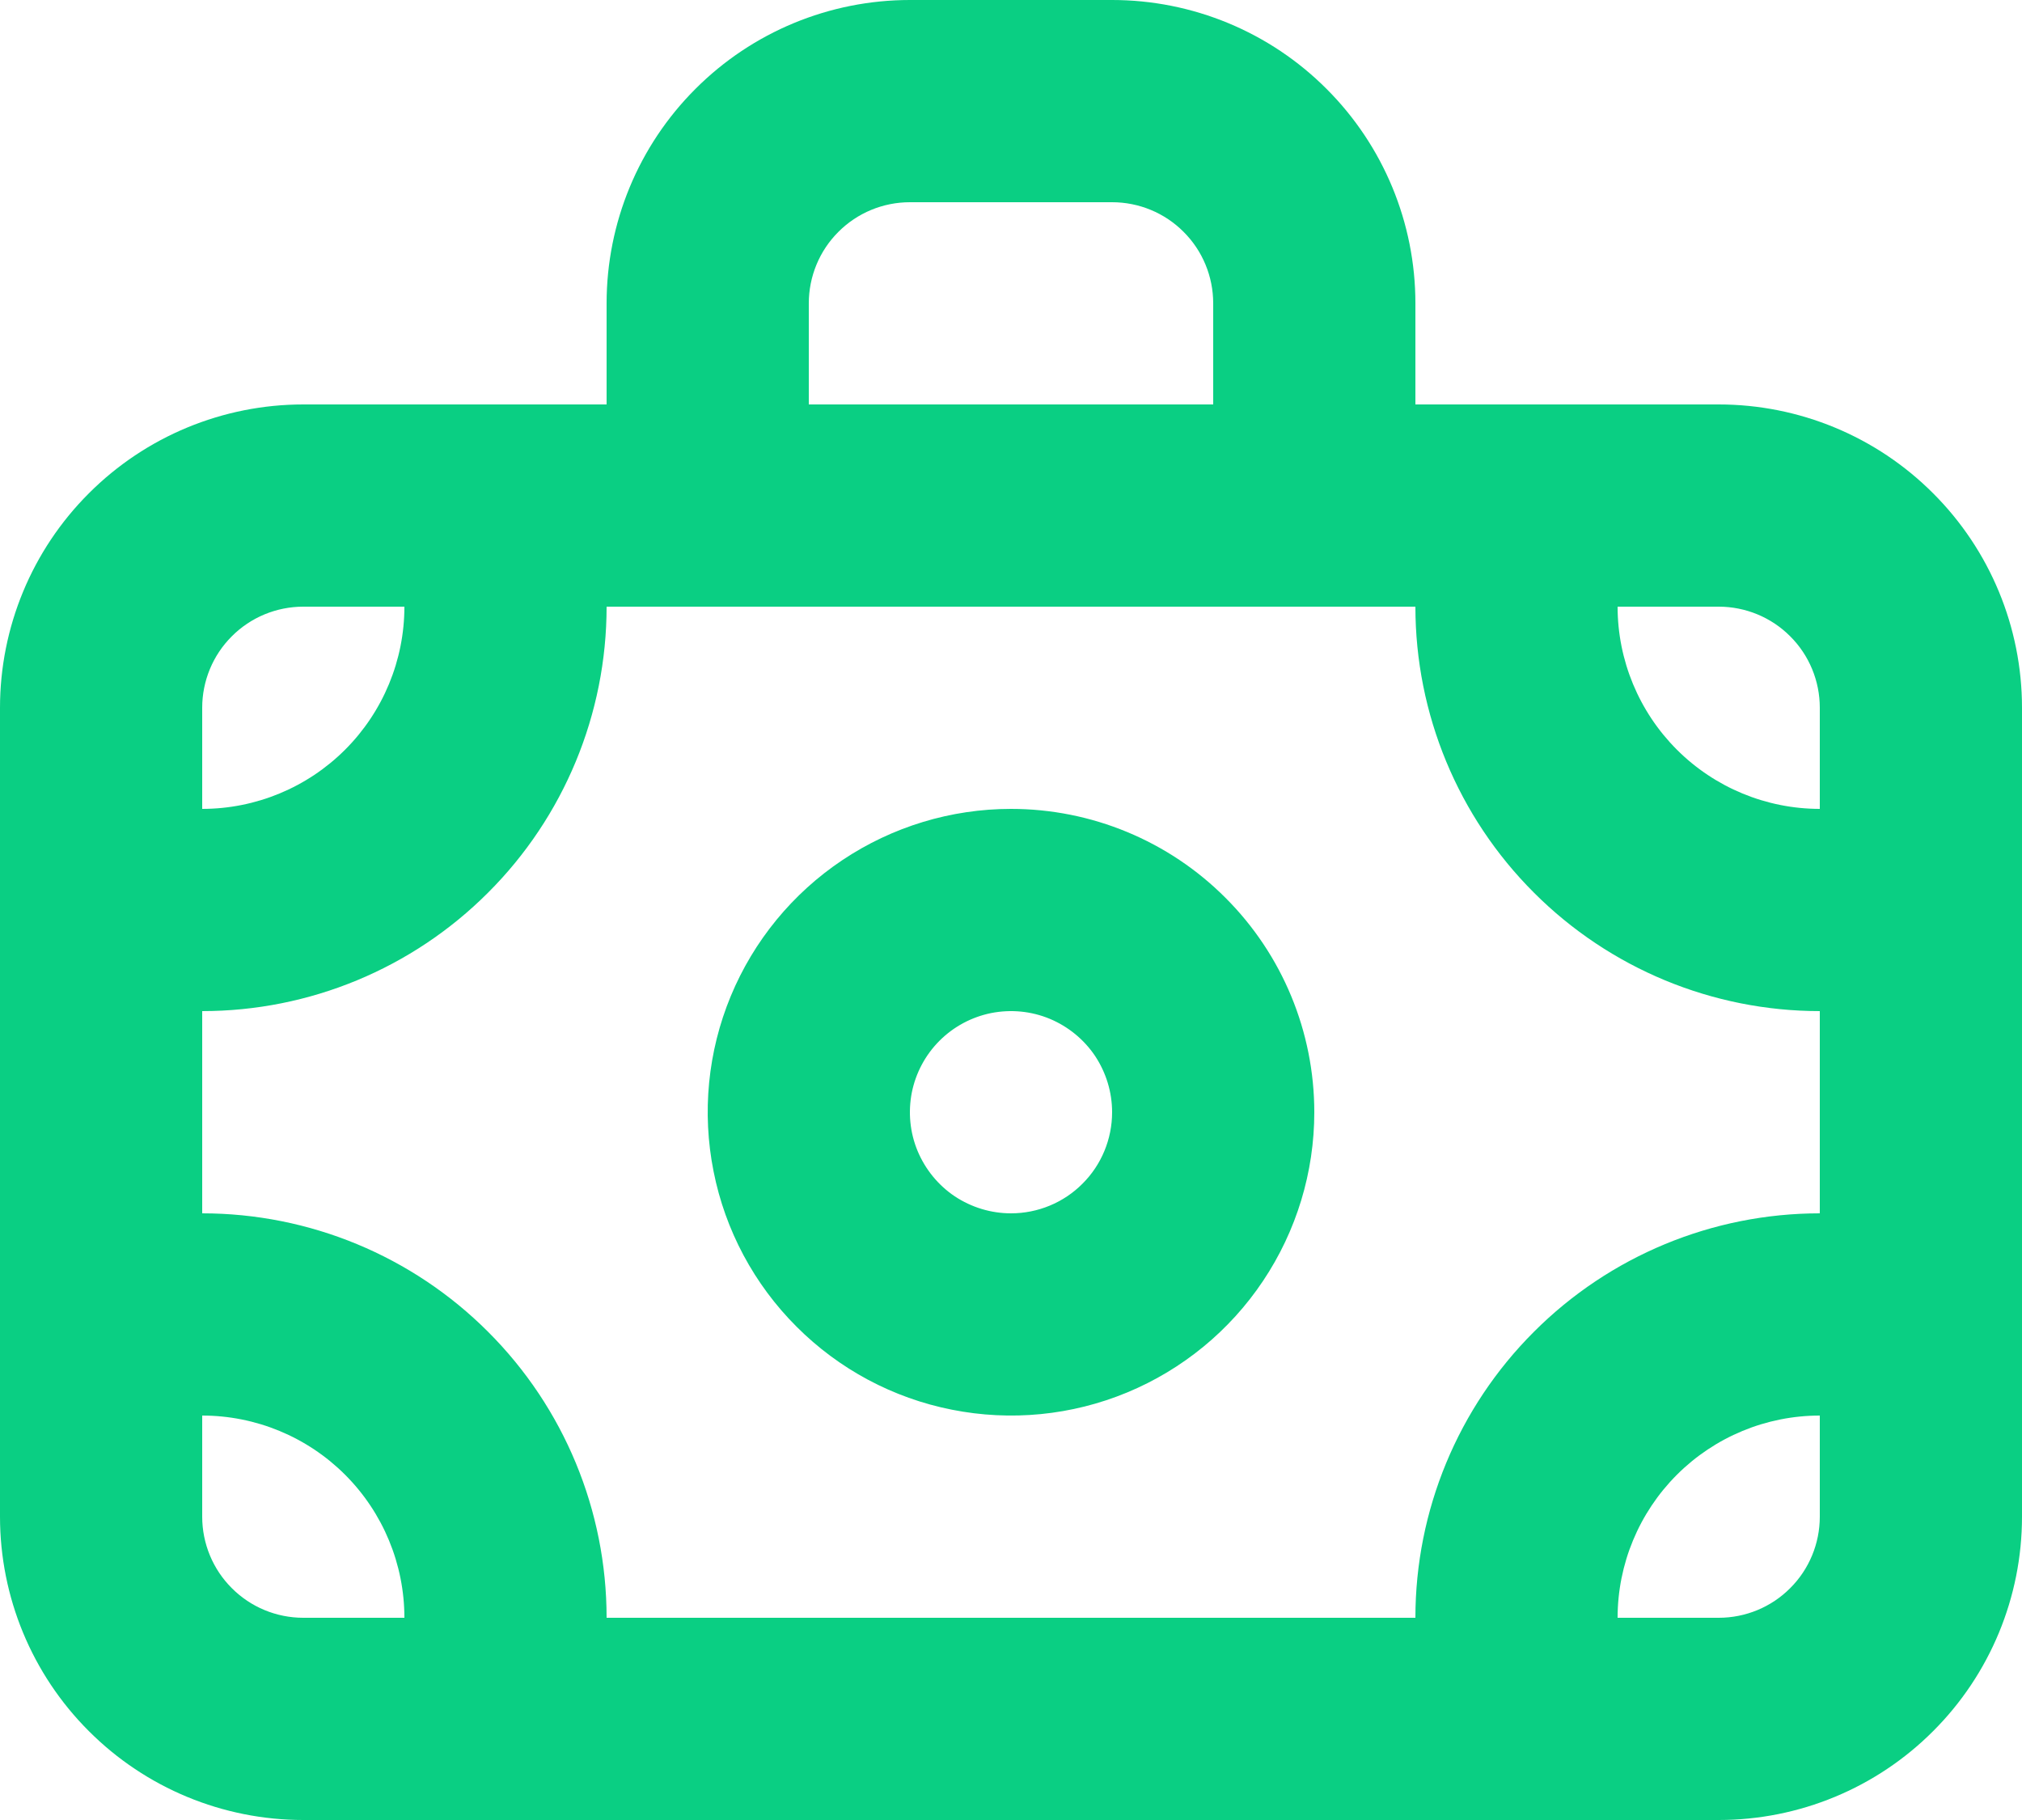 <svg width="20" height="18" viewBox="0 0 20 18" fill="none" xmlns="http://www.w3.org/2000/svg">
<path d="M17 4H14V3C14 2.204 13.684 1.441 13.121 0.879C12.559 0.316 11.796 0 11 0H9C8.204 0 7.441 0.316 6.879 0.879C6.316 1.441 6 2.204 6 3V4H3C2.204 4 1.441 4.316 0.879 4.879C0.316 5.441 0 6.204 0 7V15C0 15.796 0.316 16.559 0.879 17.121C1.441 17.684 2.204 18 3 18H17C17.796 18 18.559 17.684 19.121 17.121C19.684 16.559 20 15.796 20 15V7C20 6.204 19.684 5.441 19.121 4.879C18.559 4.316 17.796 4 17 4ZM8 3C8 2.735 8.105 2.48 8.293 2.293C8.48 2.105 8.735 2 9 2H11C11.265 2 11.52 2.105 11.707 2.293C11.895 2.48 12 2.735 12 3V4H8V3ZM2 7C2 6.735 2.105 6.48 2.293 6.293C2.48 6.105 2.735 6 3 6H4C4 6.53 3.789 7.039 3.414 7.414C3.039 7.789 2.53 8 2 8V7ZM3 16C2.735 16 2.48 15.895 2.293 15.707C2.105 15.52 2 15.265 2 15V14C2.53 14 3.039 14.211 3.414 14.586C3.789 14.961 4 15.47 4 16H3ZM18 15C18 15.265 17.895 15.52 17.707 15.707C17.52 15.895 17.265 16 17 16H16C16 15.47 16.211 14.961 16.586 14.586C16.961 14.211 17.47 14 18 14V15ZM18 12C16.939 12 15.922 12.421 15.172 13.172C14.421 13.922 14 14.939 14 16H6C6 14.939 5.579 13.922 4.828 13.172C4.078 12.421 3.061 12 2 12V10C3.061 10 4.078 9.579 4.828 8.828C5.579 8.078 6 7.061 6 6H14C14 7.061 14.421 8.078 15.172 8.828C15.922 9.579 16.939 10 18 10V12ZM18 8C17.47 8 16.961 7.789 16.586 7.414C16.211 7.039 16 6.53 16 6H17C17.265 6 17.52 6.105 17.707 6.293C17.895 6.48 18 6.735 18 7V8ZM10 8C9.407 8 8.827 8.176 8.333 8.506C7.84 8.835 7.455 9.304 7.228 9.852C7.001 10.4 6.942 11.003 7.058 11.585C7.173 12.167 7.459 12.702 7.879 13.121C8.298 13.541 8.833 13.827 9.415 13.942C9.997 14.058 10.6 13.999 11.148 13.772C11.696 13.545 12.165 13.16 12.494 12.667C12.824 12.173 13 11.593 13 11C13 10.204 12.684 9.441 12.121 8.879C11.559 8.316 10.796 8 10 8V8ZM10 12C9.802 12 9.609 11.941 9.444 11.832C9.28 11.722 9.152 11.565 9.076 11.383C9 11.2 8.981 10.999 9.019 10.805C9.058 10.611 9.153 10.433 9.293 10.293C9.433 10.153 9.611 10.058 9.805 10.019C9.999 9.981 10.2 10 10.383 10.076C10.565 10.152 10.722 10.28 10.832 10.444C10.941 10.609 11 10.802 11 11C11 11.265 10.895 11.52 10.707 11.707C10.52 11.895 10.265 12 10 12Z" fill="#0ACF83"/>
</svg>
